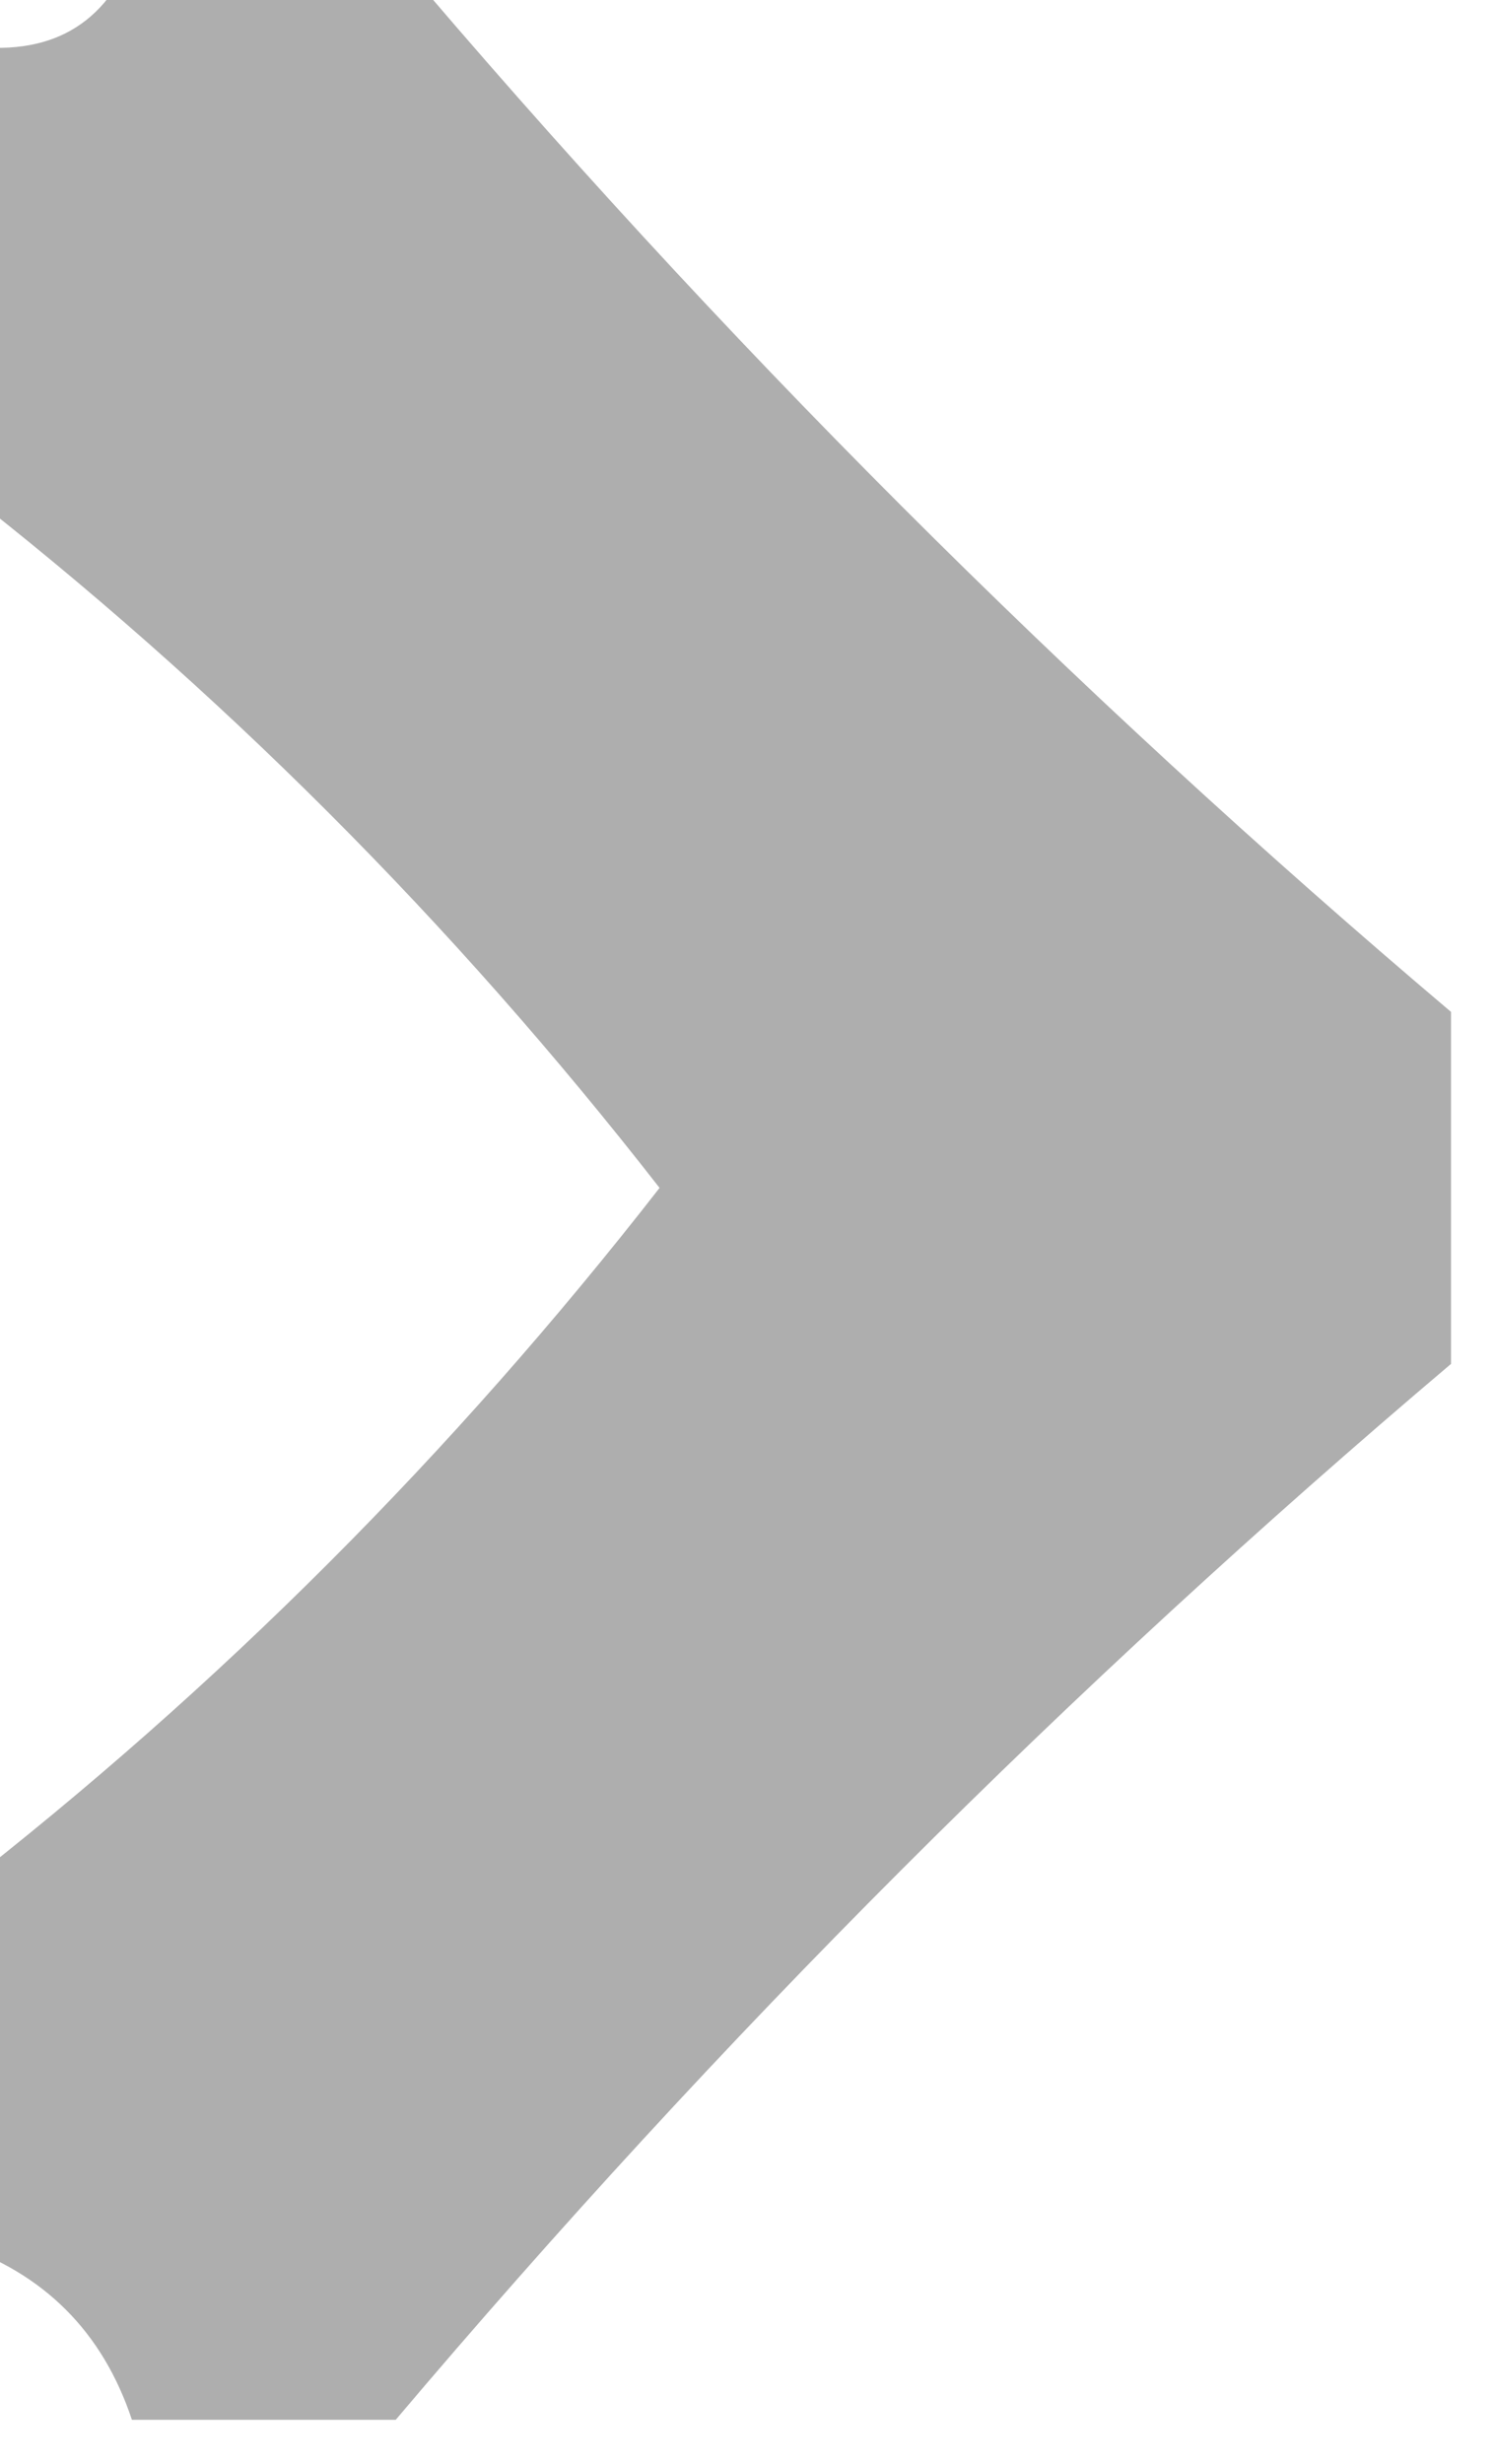 <?xml version="1.0" encoding="UTF-8"?>
<!DOCTYPE svg PUBLIC "-//W3C//DTD SVG 1.1//EN" "http://www.w3.org/Graphics/SVG/1.1/DTD/svg11.dtd">
<svg xmlns="http://www.w3.org/2000/svg" version="1.1" width="17px" height="28px" style="shape-rendering:geometricPrecision; text-rendering:geometricPrecision; image-rendering:optimizeQuality; fill-rule:evenodd; clip-rule:evenodd" xmlns:xlink="http://www.w3.org/1999/xlink">
<g><path style="opacity:0.887" fill="#a4a4a4" d="M 1.5,-0.5 C 2.5,-0.5 3.5,-0.5 4.5,-0.5C 8.167,3.833 12.167,7.833 16.5,11.5C 16.5,12.833 16.5,14.167 16.5,15.5C 12.167,19.167 8.167,23.167 4.5,27.5C 3.5,27.5 2.5,27.5 1.5,27.5C 1.167,26.5 0.5,25.833 -0.5,25.5C -0.5,24.167 -0.5,22.833 -0.5,21.5C 2.479,19.188 5.146,16.521 7.5,13.5C 5.146,10.479 2.479,7.812 -0.5,5.5C -0.5,3.833 -0.5,2.167 -0.5,0.5C 0.492,0.672 1.158,0.338 1.5,-0.5 Z"/></g>
</svg>
